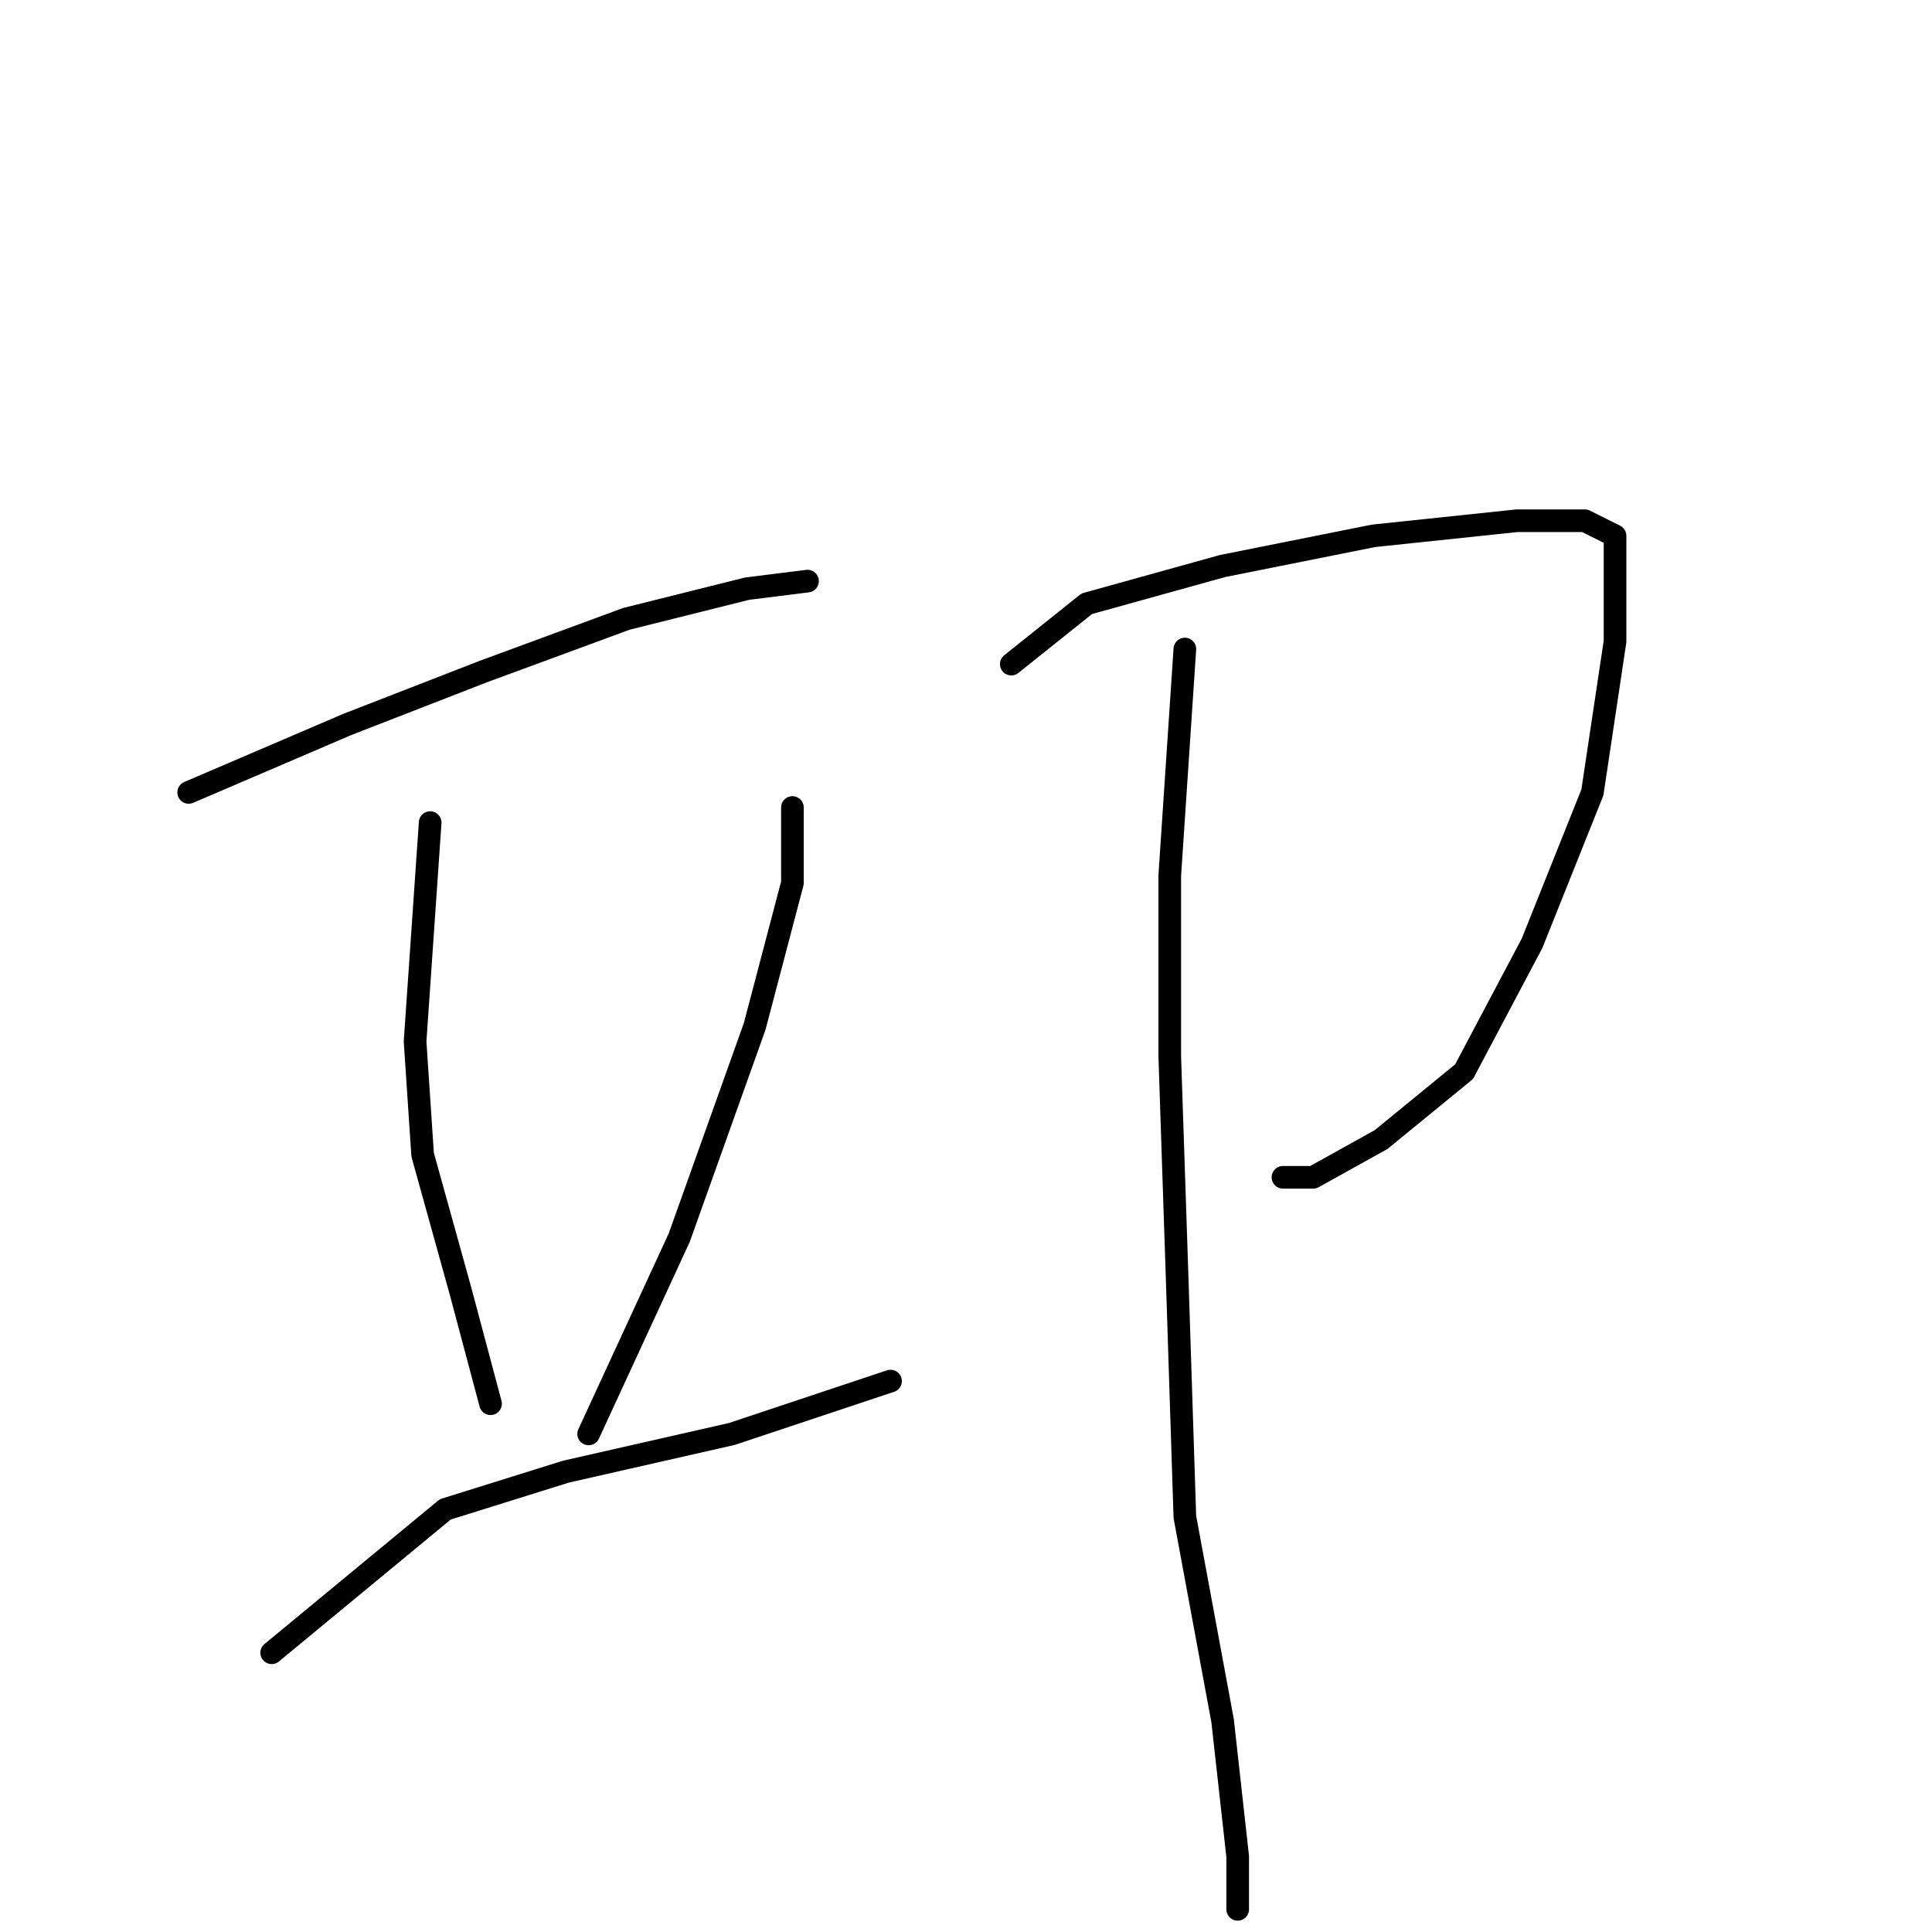 <?xml version="1.0" standalone="no"?>
    <svg width="256" height="256" xmlns="http://www.w3.org/2000/svg" version="1.1">
    <polyline stroke="black" stroke-width="3" stroke-linecap="round" fill="transparent" stroke-linejoin="round" points="25 105 46 96 64 89 83 82 99 78 107 77 107 77 " />
        <polyline stroke="black" stroke-width="3" stroke-linecap="round" fill="transparent" stroke-linejoin="round" points="57 109 55 138 56 153 61 171 65 186 65 186 " />
        <polyline stroke="black" stroke-width="3" stroke-linecap="round" fill="transparent" stroke-linejoin="round" points="105 107 105 117 100 136 90 164 78 190 78 190 " />
        <polyline stroke="black" stroke-width="3" stroke-linecap="round" fill="transparent" stroke-linejoin="round" points="36 219 59 200 75 195 97 190 118 183 118 183 " />
        <polyline stroke="black" stroke-width="3" stroke-linecap="round" fill="transparent" stroke-linejoin="round" points="134 88 144 80 162 75 182 71 201 69 210 69 214 71 214 85 211 105 203 125 194 142 183 151 174 156 170 156 170 156 " />
        <polyline stroke="black" stroke-width="3" stroke-linecap="round" fill="transparent" stroke-linejoin="round" points="157 86 155 116 155 140 156 170 157 201 162 228 164 246 164 253 164 253 " />
        </svg>
